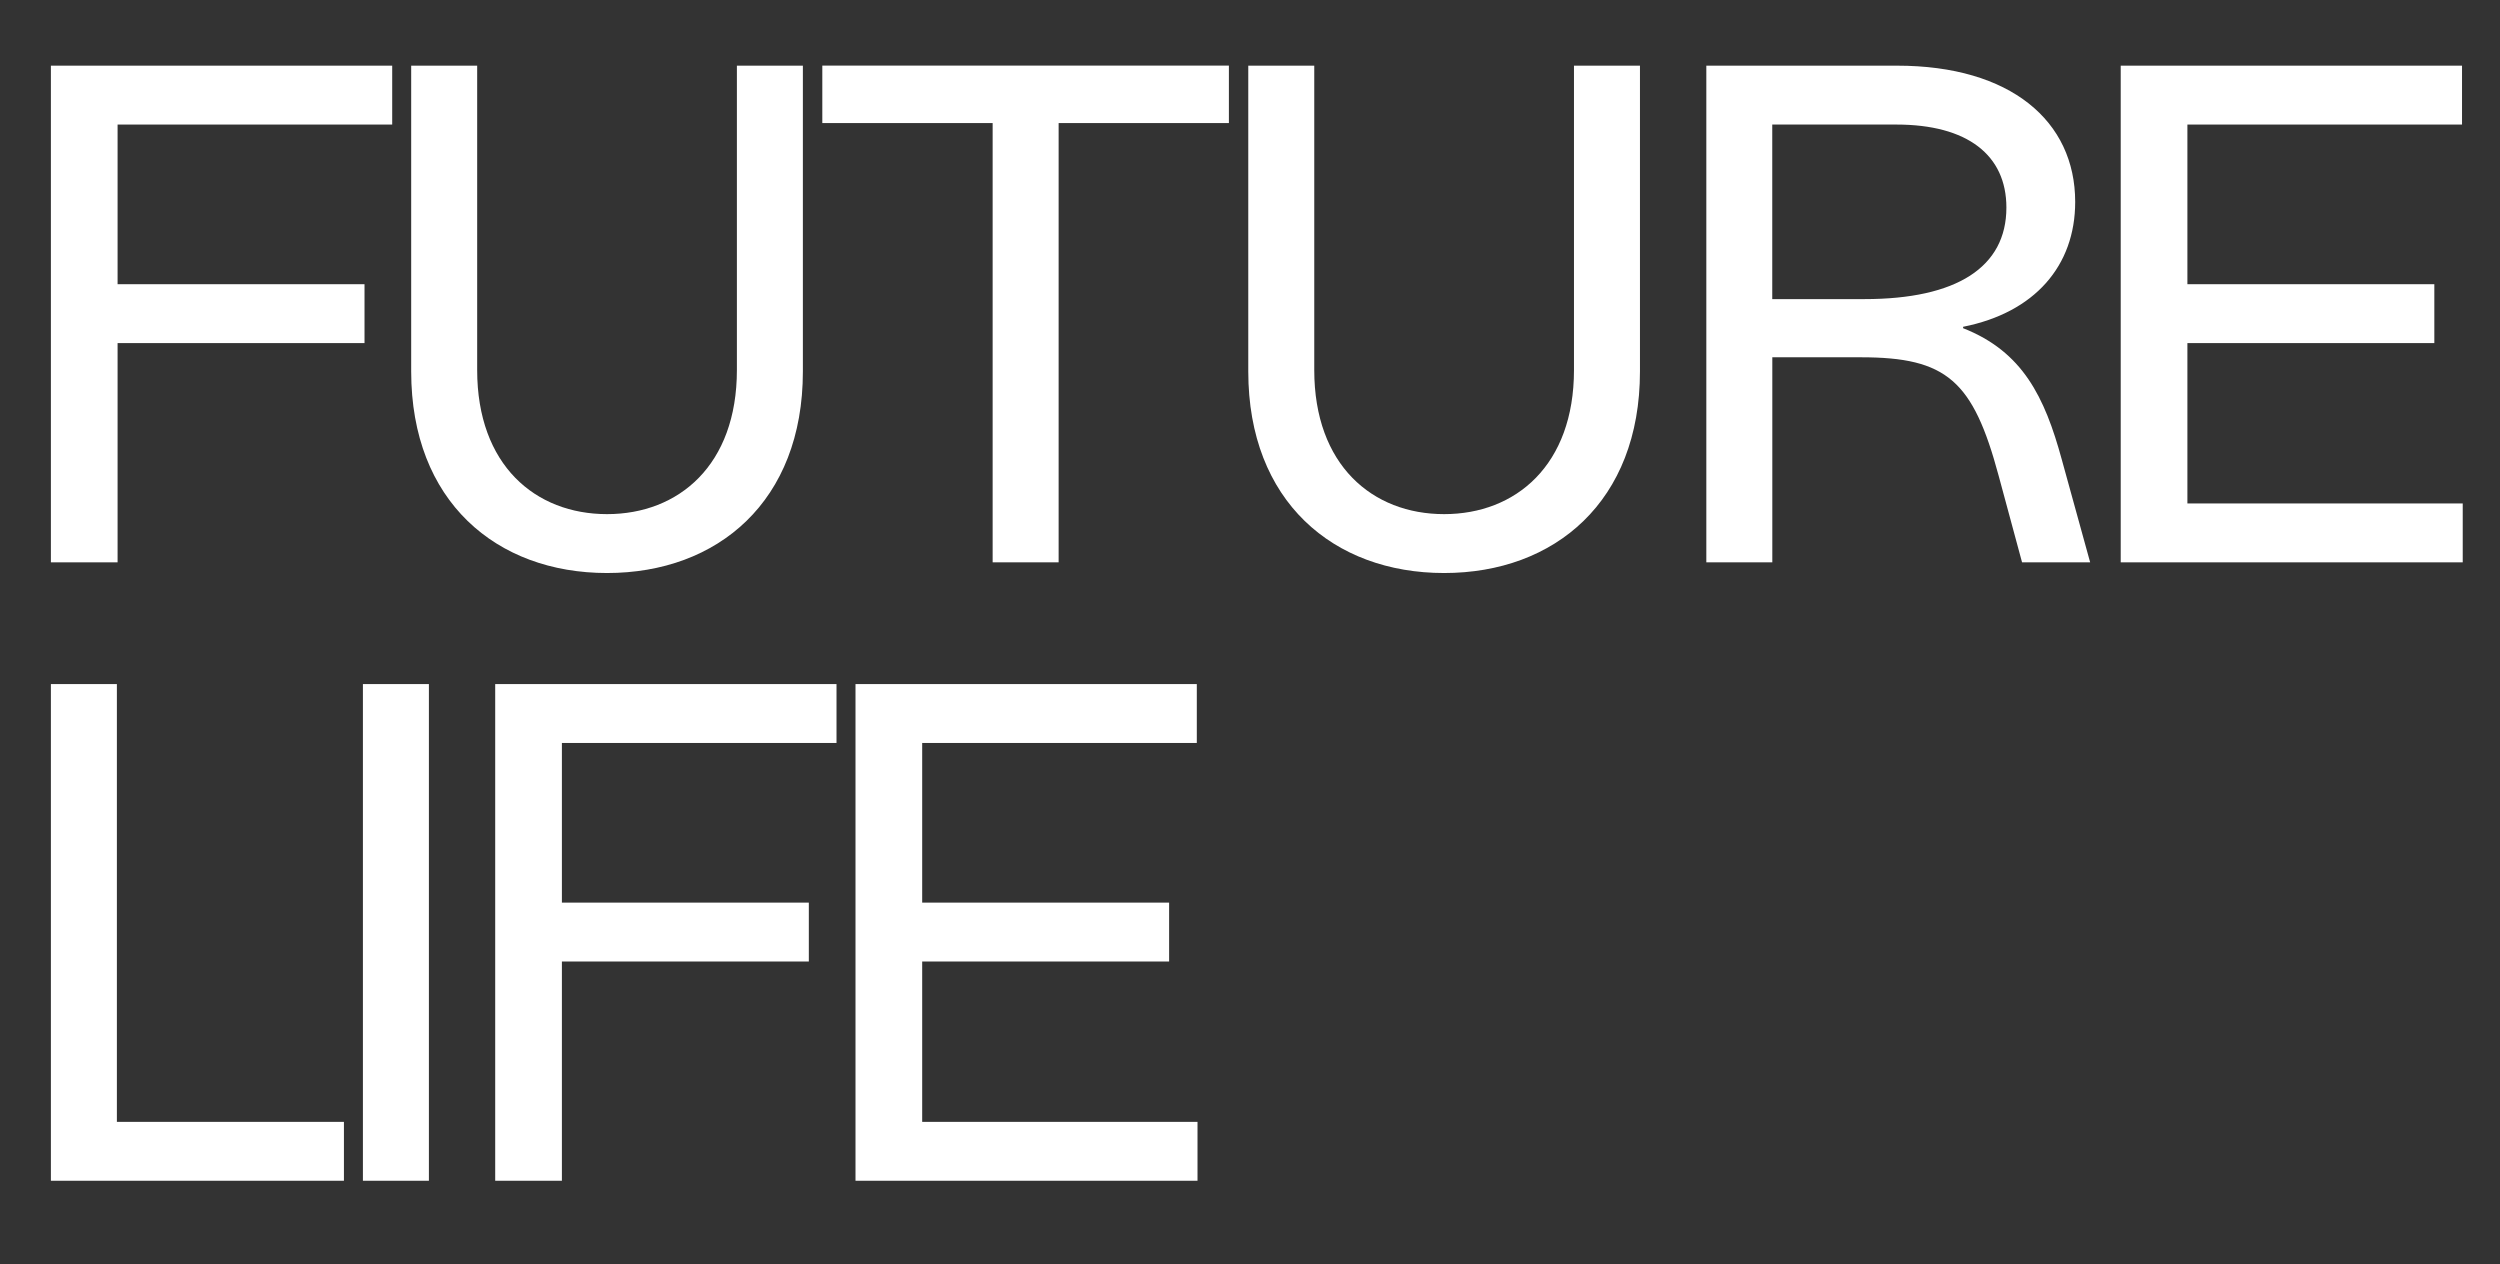 <?xml version="1.0" encoding="utf-8"?>
<!-- Generator: Adobe Illustrator 27.4.1, SVG Export Plug-In . SVG Version: 6.00 Build 0)  -->
<svg version="1.1" id="Layer_1" xmlns="http://www.w3.org/2000/svg" xmlns:xlink="http://www.w3.org/1999/xlink" x="0px" y="0px"
	 viewBox="0 0 391 197.75" style="enable-background:new 0 0 391 197.75;" xml:space="preserve">
<rect x="0" y="0" width="391" height="197.75" fill="#333333" stroke="none"/>
<style type="text/css">
	.st0{fill:#FFFFFF;}
</style>
<g>
	<path class="st0" d="M7.96,10.27h53.38v9.21H18.39v24.97h38.62v9.21H18.39v34.29H7.96V10.27z"/>
	<path class="st0" d="M64.31,58.1V10.27h10.32v47.61c0,14.87,9.1,22.53,20.31,22.53c11.21,0,20.31-7.66,20.31-22.53V10.27h10.32
		V58.1c0,20.31-13.32,31.52-30.63,31.52S64.31,78.41,64.31,58.1z"/>
	<path class="st0" d="M155.24,19.25h-26.63v-8.99h63.59v8.99h-26.63v68.7h-10.32V19.25z"/>
	<path class="st0" d="M195.23,58.1V10.27h10.32v47.61c0,14.87,9.1,22.53,20.31,22.53c11.21,0,20.31-7.66,20.31-22.53V10.27h10.32
		V58.1c0,20.31-13.32,31.52-30.63,31.52S195.23,78.41,195.23,58.1z"/>
	<path class="st0" d="M266.85,10.27h29.85c17.76,0,27.86,8.66,27.86,21.31c0,9.99-6.33,17.31-17.53,19.53v0.22
		c9.32,3.66,12.76,10.76,15.43,20.53l4.44,16.09h-10.65l-3.66-13.54c-4-14.87-8.1-18.53-21.53-18.53h-13.87v32.07h-10.32V10.27z
		 M291.6,46.78c14.43,0,22.2-4.99,22.2-14.32c0-8.21-6.1-12.98-17.2-12.98h-19.42v27.3H291.6z"/>
	<path class="st0" d="M331.68,10.27h53.38v9.21h-42.95v24.97h38.62v9.21h-38.62v25.08h43.06v9.21h-53.49V10.27z"/>
	<path class="st0" d="M53.79,175.46v9.21H7.96v-77.68h10.32v68.47H53.79z"/>
	<path class="st0" d="M56.76,106.99h10.32v77.68H56.76V106.99z"/>
	<path class="st0" d="M77.45,106.99h53.38v9.21H87.88v24.97h38.62v9.21H87.88v34.29H77.45V106.99z"/>
	<path class="st0" d="M133.8,106.99h53.38v9.21h-42.95v24.97h38.62v9.21h-38.62v25.08h43.06v9.21H133.8V106.99z"/>
</g>
</svg>
